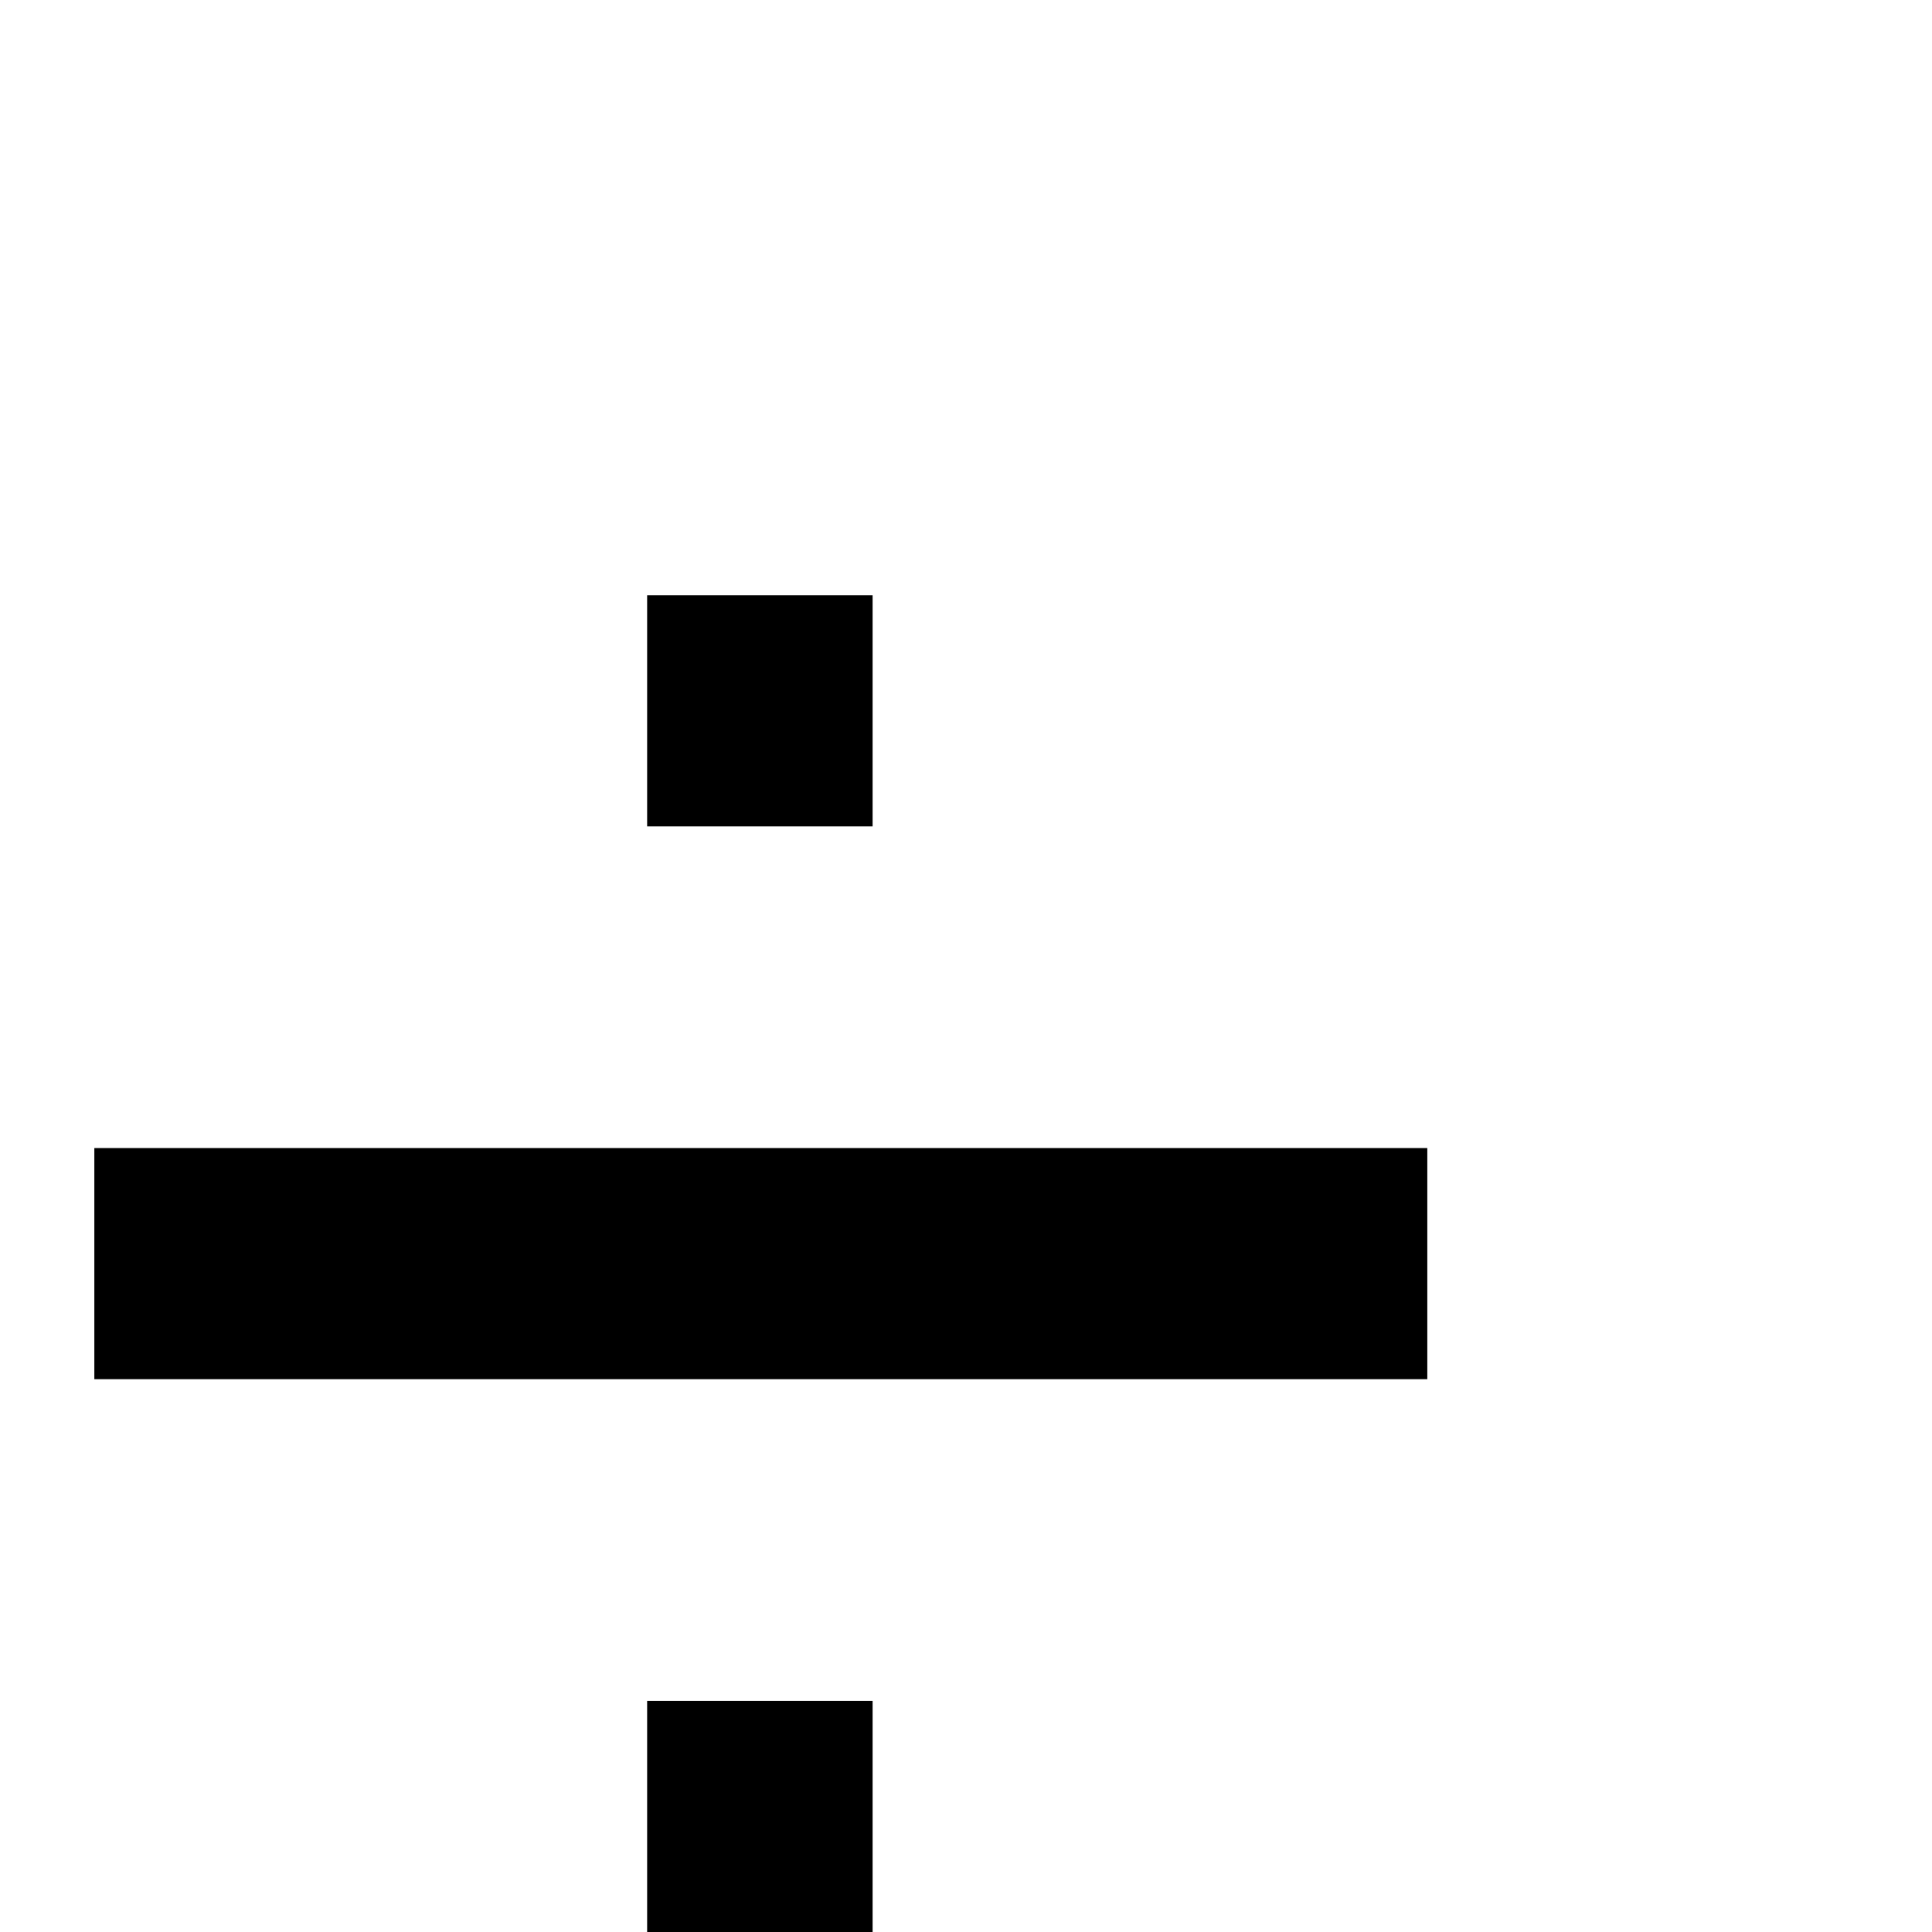 <?xml version="1.0" standalone="no"?>
<!DOCTYPE svg PUBLIC "-//W3C//DTD SVG 1.1//EN" "http://www.w3.org/Graphics/SVG/1.1/DTD/svg11.dtd" >
<svg viewBox="0 -442 2048 2048">
  <g transform="matrix(1 0 0 -1 0 1606)">
   <path fill="currentColor"
d="M925 1172h-239v245h239v-245zM1513 586h-1413v245h1413v-245zM925 0h-239v245h239v-245z" />
  </g>

</svg>
